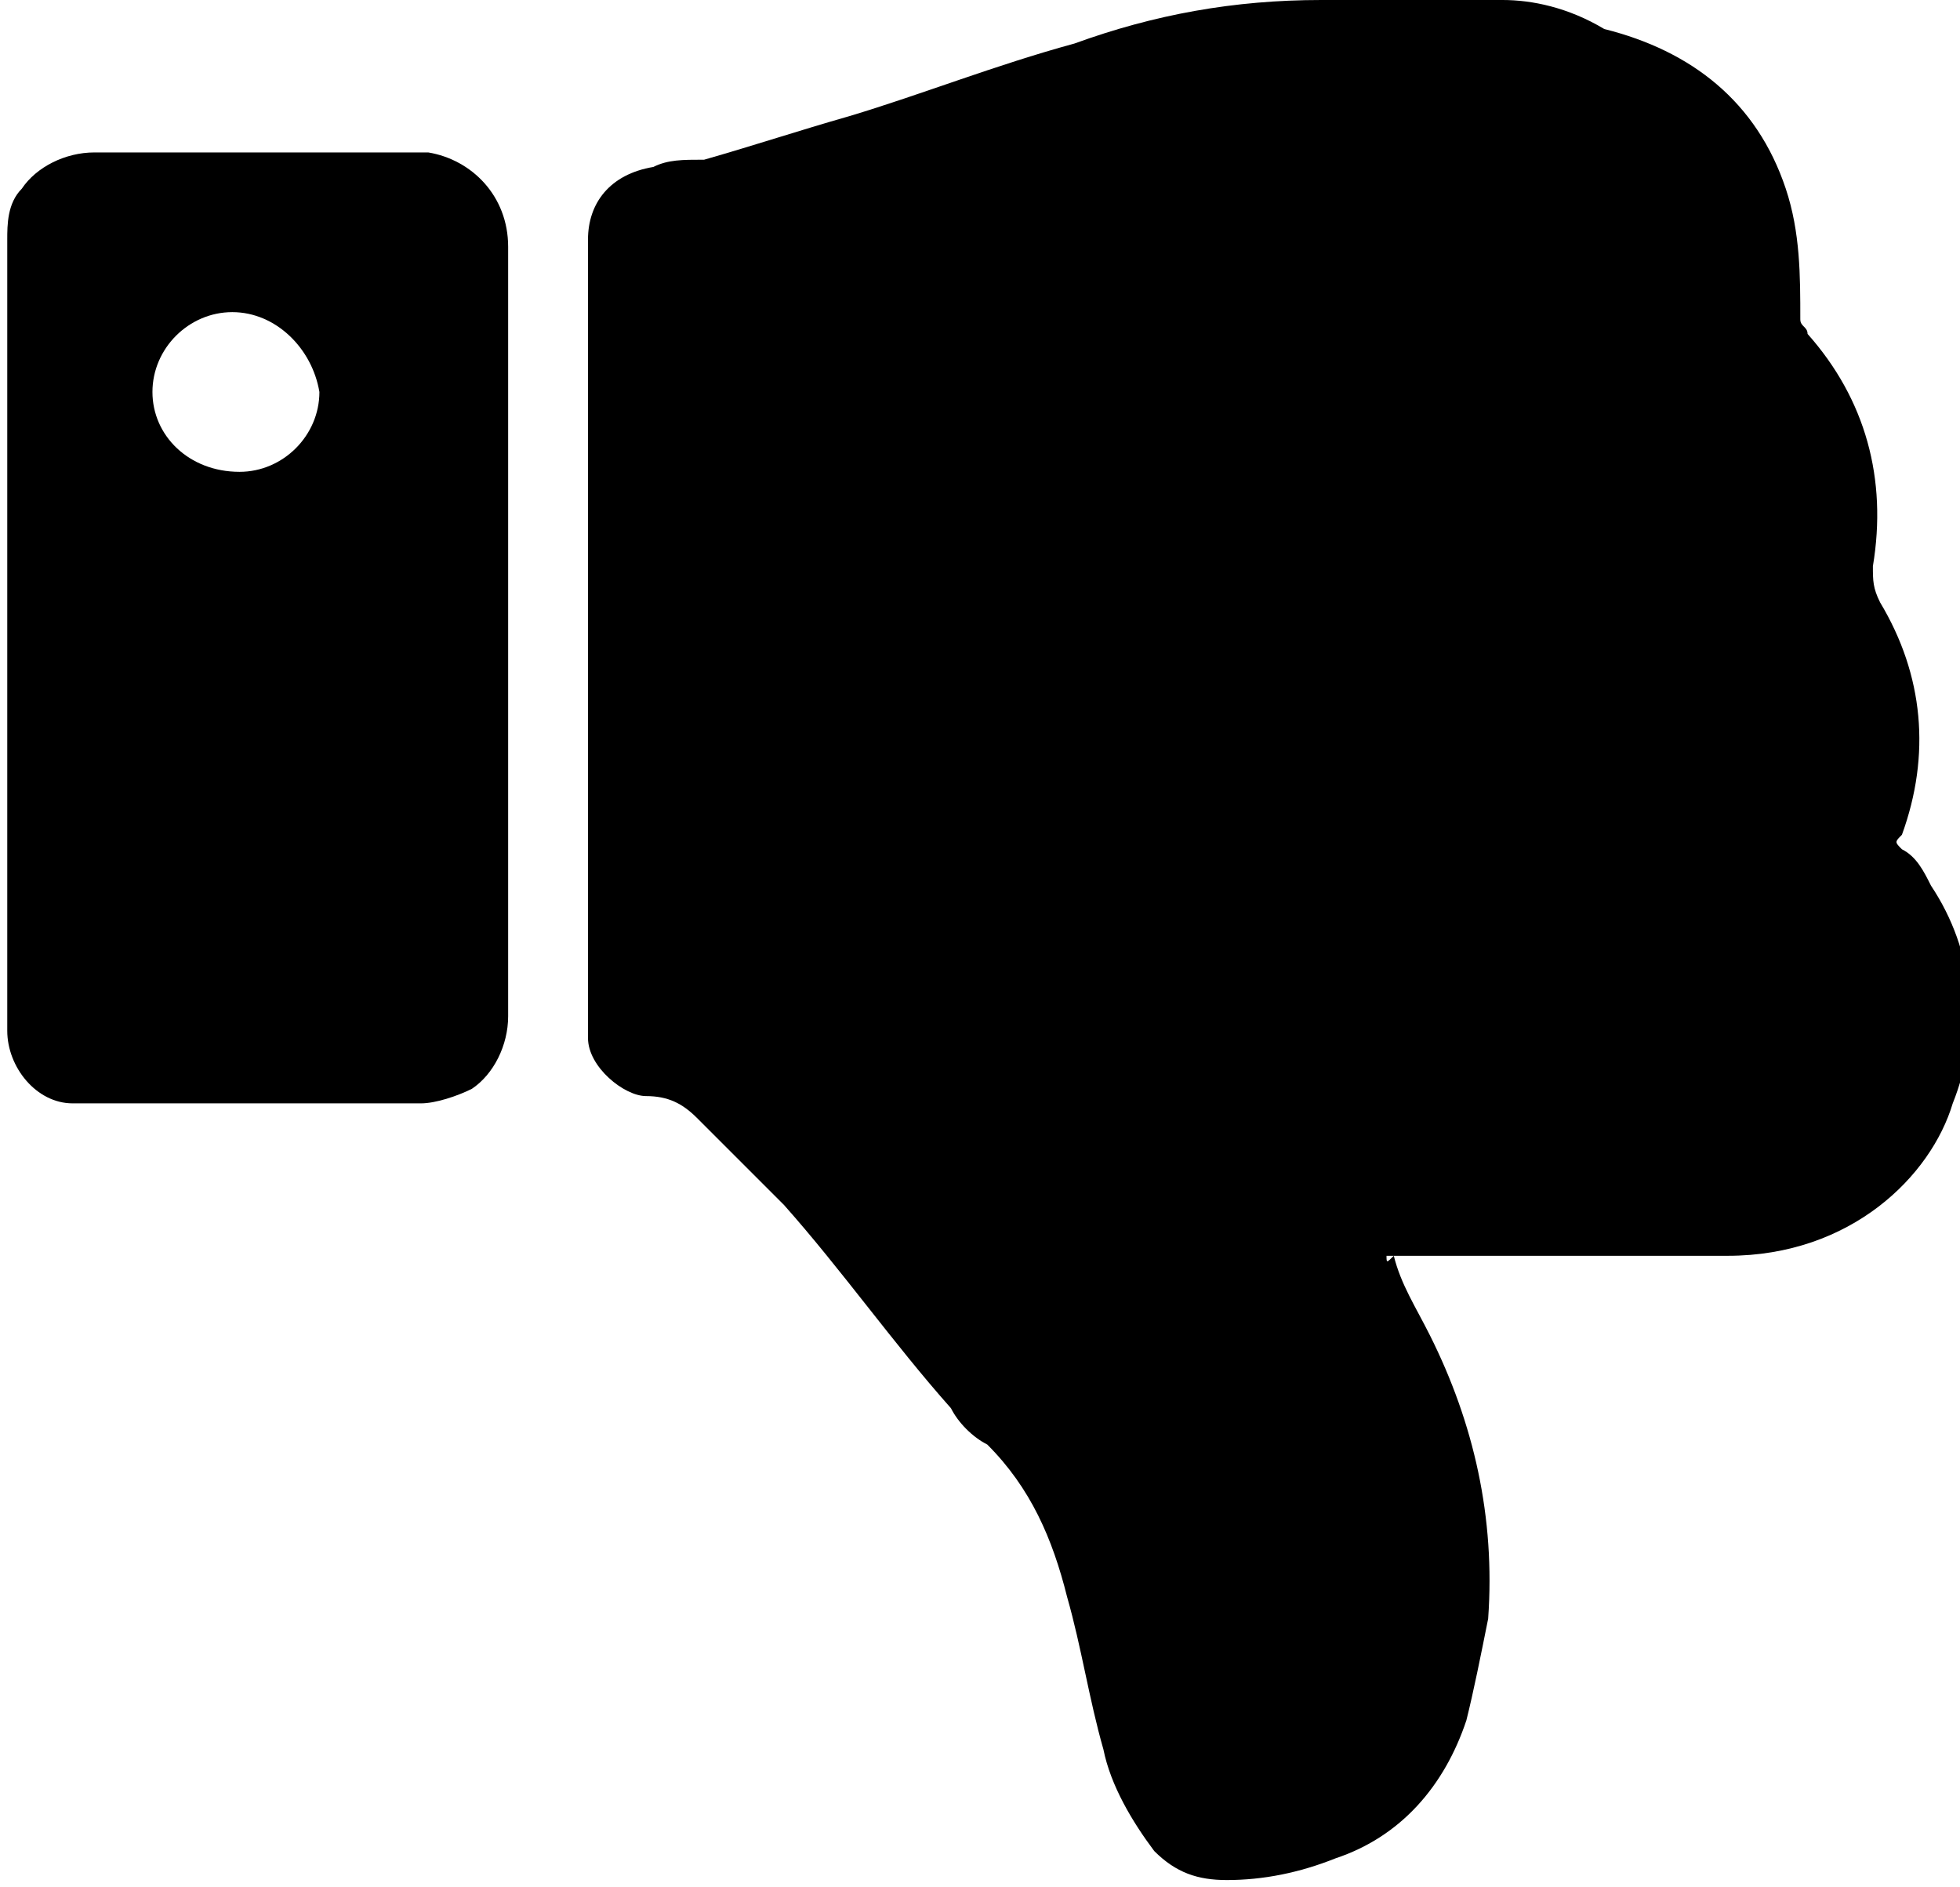 <?xml version="1.0" encoding="utf-8"?>
<!-- Generator: Adobe Illustrator 25.2.1, SVG Export Plug-In . SVG Version: 6.00 Build 0)  -->
<svg version="1.1" id="Camada_1" xmlns="http://www.w3.org/2000/svg" xmlns:xlink="http://www.w3.org/1999/xlink" x="0px" y="0px"
	 viewBox="0 0 27 26" style="enable-background:new 0 0 27 26;" xml:space="preserve">
<g>
	<path d="M19.1,17.3c0.1,0,0.1,0,0.2,0c1.5,0,3,0,4.5,0c1.7,0,2.8-1.1,3.1-2.1c0.4-1,0.3-2.1-0.3-3c-0.1-0.2-0.2-0.4-0.4-0.5
		c-0.1-0.1-0.1-0.1,0-0.2c0.4-1.1,0.3-2.2-0.3-3.2c-0.1-0.2-0.1-0.3-0.1-0.5c0.2-1.2-0.1-2.3-0.9-3.2c0-0.1-0.1-0.1-0.1-0.2
		c0-0.6,0-1.2-0.2-1.8c-0.4-1.2-1.3-1.9-2.5-2.2C21.6,0.1,21.1,0,20.7,0c-0.8,0-1.7,0-2.5,0c-1.2,0-2.3,0.2-3.4,0.6
		c-1.1,0.3-2.1,0.7-3.1,1c-0.7,0.2-1.3,0.4-2,0.6C9.4,2.2,9.2,2.2,9,2.3C8.4,2.4,8.1,2.8,8.1,3.3c0,0.7,0,1.3,0,2c0,2.7,0,5.4,0,8.1
		c0,0.3,0,0.6,0,0.9c0,0.4,0.5,0.8,0.8,0.8c0.3,0,0.5,0.1,0.7,0.3c0.4,0.4,0.8,0.8,1.2,1.2c0.8,0.9,1.5,1.9,2.3,2.8
		c0.1,0.2,0.3,0.4,0.5,0.5c0.6,0.6,0.9,1.3,1.1,2.1c0.2,0.7,0.3,1.4,0.5,2.1c0.1,0.5,0.4,1,0.7,1.4c0.3,0.3,0.6,0.4,1,0.4
		c0.5,0,1-0.1,1.5-0.3c0.9-0.3,1.5-1,1.8-1.9c0.1-0.4,0.2-0.9,0.3-1.4c0.1-1.4-0.2-2.7-0.8-3.9c-0.2-0.4-0.4-0.7-0.5-1.1
		C19.1,17.4,19.1,17.4,19.1,17.3z"/>
	<path d="M7,14c0,0.4-0.2,0.8-0.5,1c-0.2,0.1-0.5,0.2-0.7,0.2c-1.5,0-3,0-4.5,0c-0.1,0-0.2,0-0.3,0c-0.5,0-0.9-0.5-0.9-1
		c0-0.3,0-0.6,0-0.9c0-3.3,0-6.7,0-10c0-0.2,0-0.5,0.2-0.7c0.2-0.3,0.6-0.5,1-0.5c1.5,0,3.1,0,4.6,0C6.5,2.2,7,2.7,7,3.4
		c0,1.8,0,3.5,0,5.3C7,10.5,7,12.2,7,14z M3.2,4.3c-0.6,0-1.1,0.5-1.1,1.1c0,0.6,0.5,1.1,1.2,1.1c0.6,0,1.1-0.5,1.1-1.1
		C4.3,4.8,3.8,4.3,3.2,4.3z"/>
</g>
<g>
</g>
<g>
</g>
<g>
</g>
<g>
</g>
<g>
</g>
<g>
</g>
<g>
</g>
<g>
</g>
<g>
</g>
<g>
</g>
<g>
</g>
<g>
</g>
<g>
</g>
<g>
</g>
<g>
</g>
</svg>
